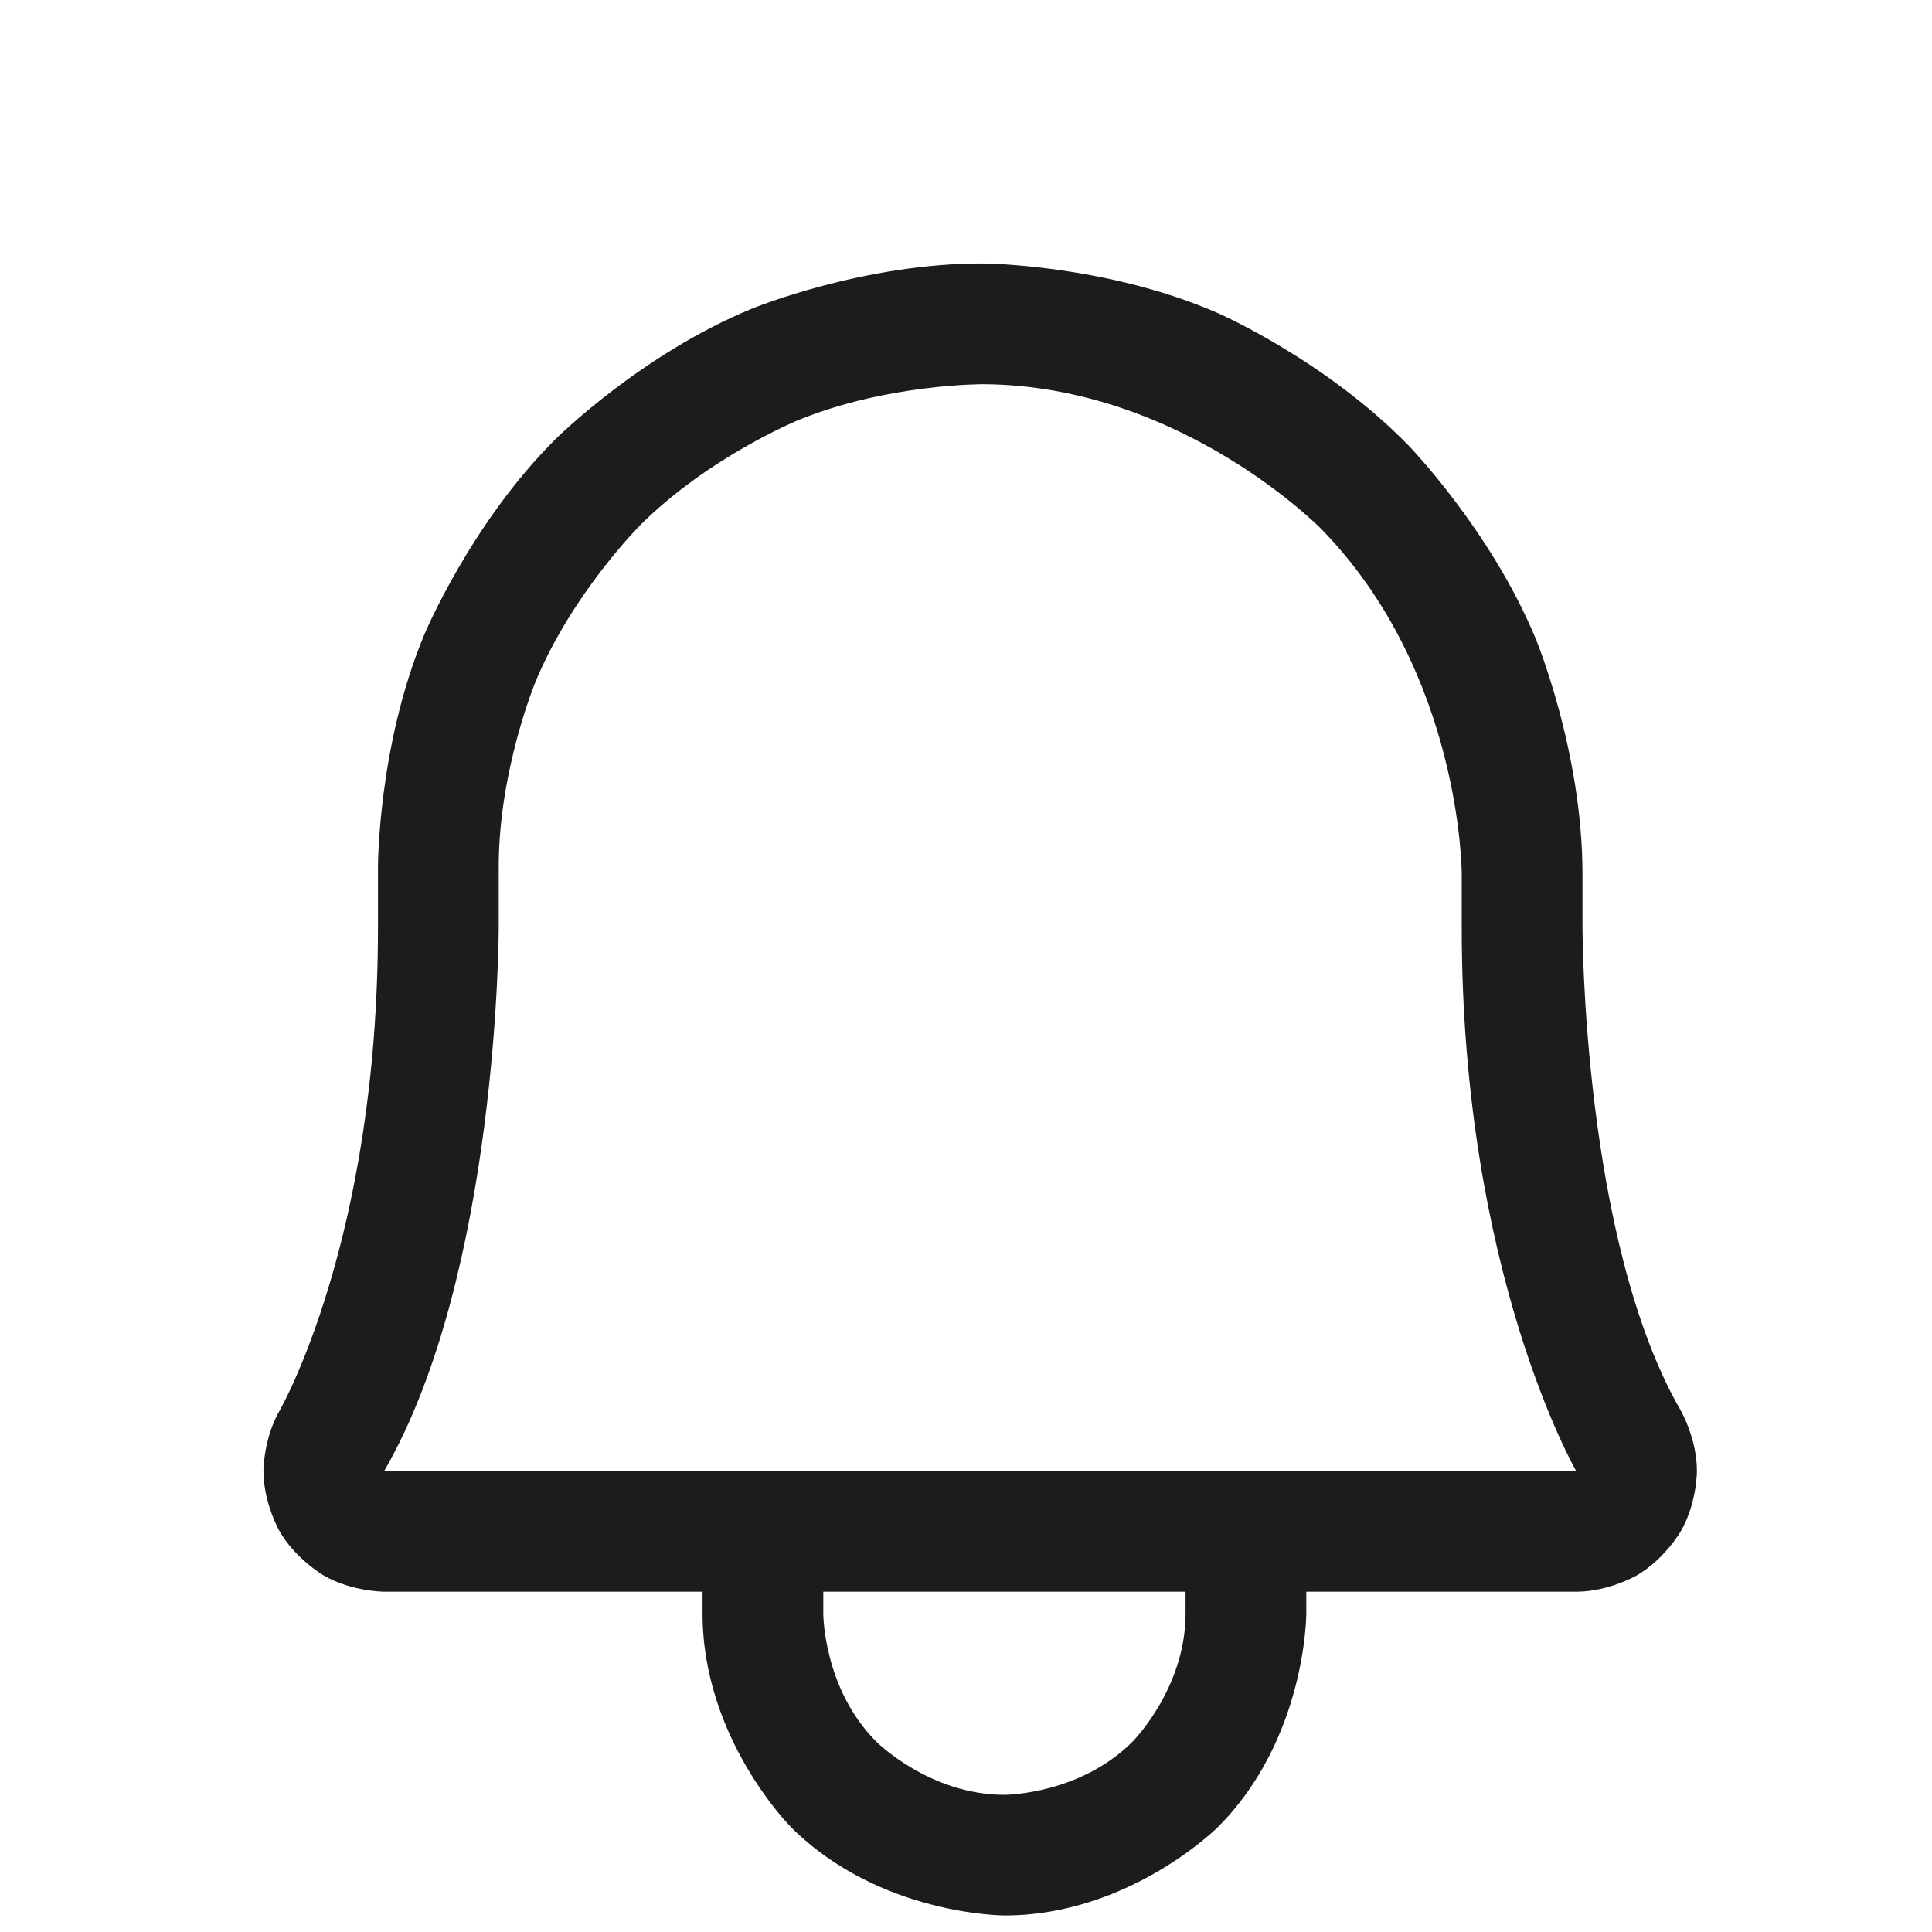 <svg width="22" height="22" viewBox="0 0 22 22" fill="none" xmlns="http://www.w3.org/2000/svg">
<path fill-rule="evenodd" clip-rule="evenodd" d="M4.304 10.563V9.875C4.304 9.875 4.302 8.504 4.827 7.237C4.827 7.237 5.353 5.969 6.325 5.001C6.325 5.001 7.297 4.033 8.567 3.513C8.567 3.513 9.836 2.992 11.208 3C11.208 3 12.604 3.011 13.874 3.568C13.874 3.568 15.096 4.104 16.037 5.071C16.037 5.071 16.974 6.033 17.488 7.275C17.488 7.275 18.02 8.558 18.02 9.952V10.563C18.02 10.563 18.02 14.129 19.139 16.062C19.139 16.062 19.323 16.381 19.323 16.749C19.323 16.749 19.324 17.117 19.14 17.436C19.14 17.436 18.957 17.754 18.639 17.939C18.639 17.939 18.321 18.124 17.953 18.125L4.373 18.125C4.373 18.125 4.002 18.124 3.684 17.939C3.684 17.939 3.366 17.754 3.183 17.436C3.183 17.436 3 17.117 3 16.749C3 16.749 3 16.381 3.184 16.063C3.184 16.063 4.304 14.129 4.304 10.563ZM5.679 10.563C5.679 10.563 5.679 14.498 4.375 16.75L17.948 16.75C17.948 16.75 16.644 14.497 16.645 10.563V9.952C16.645 9.952 16.645 7.666 15.052 6.03C15.052 6.03 13.457 4.392 11.201 4.375C11.201 4.375 10.104 4.369 9.088 4.785C9.088 4.785 8.073 5.201 7.295 5.975C7.295 5.975 6.518 6.75 6.098 7.763C6.098 7.763 5.677 8.777 5.679 9.875V10.563Z" fill="#1C1C1C"/>
<path d="M14.875 18.375V17.688C14.875 17.308 14.567 17 14.188 17C13.808 17 13.5 17.308 13.5 17.688V18.375C13.5 19.229 12.896 19.833 12.896 19.833C12.292 20.438 11.438 20.438 11.438 20.438C10.583 20.438 9.979 19.833 9.979 19.833C9.375 19.229 9.375 18.375 9.375 18.375V17.688C9.375 17.308 9.067 17 8.688 17C8.308 17 8 17.308 8 17.688L8 18.375C8 19.799 9.007 20.806 9.007 20.806C10.014 21.812 11.438 21.812 11.438 21.812C12.861 21.812 13.868 20.806 13.868 20.806C14.875 19.799 14.875 18.375 14.875 18.375Z" fill="#1C1C1C"/>
</svg>
